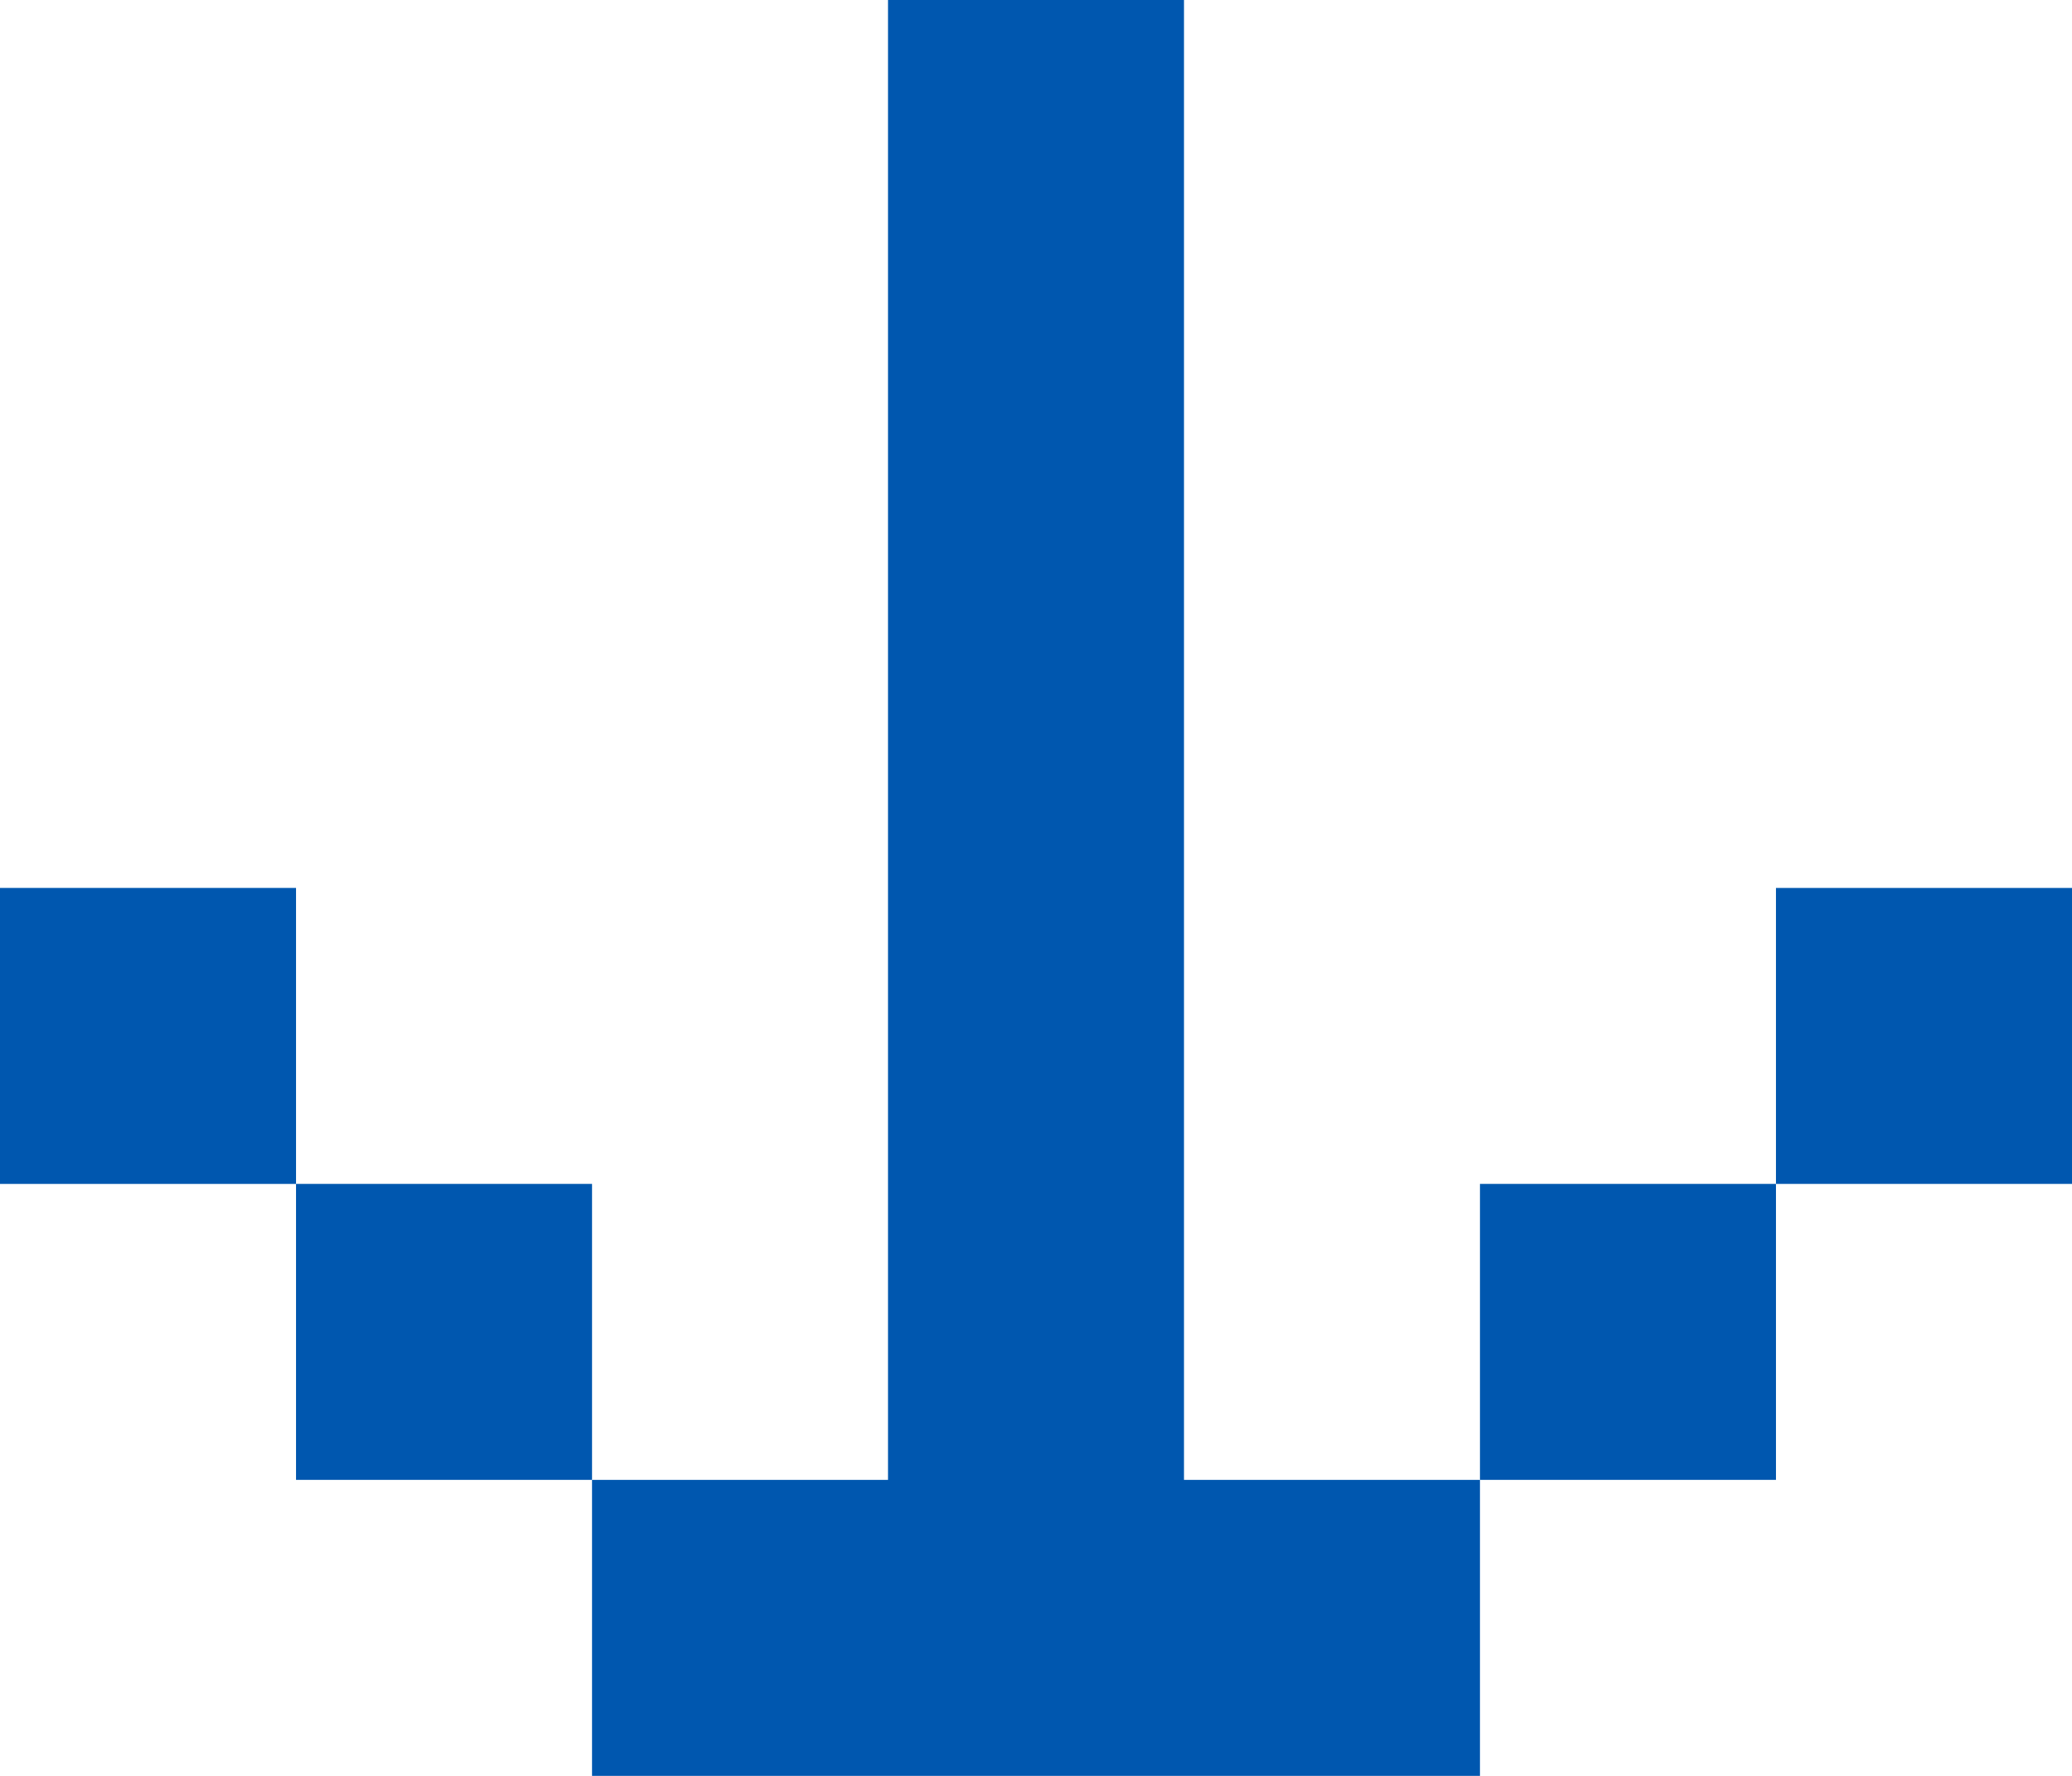 <svg xmlns="http://www.w3.org/2000/svg" width="14" height="12" fill="#0057af"><path d="M0 6h2v2H0z"/><path d="M2 8h2v2H2z"/><path d="M10 10v2H4v-2h2V0h2v10z"/><path d="M10 8h2v2h-2z"/><path d="M12 6h2v2h-2z"/></svg>